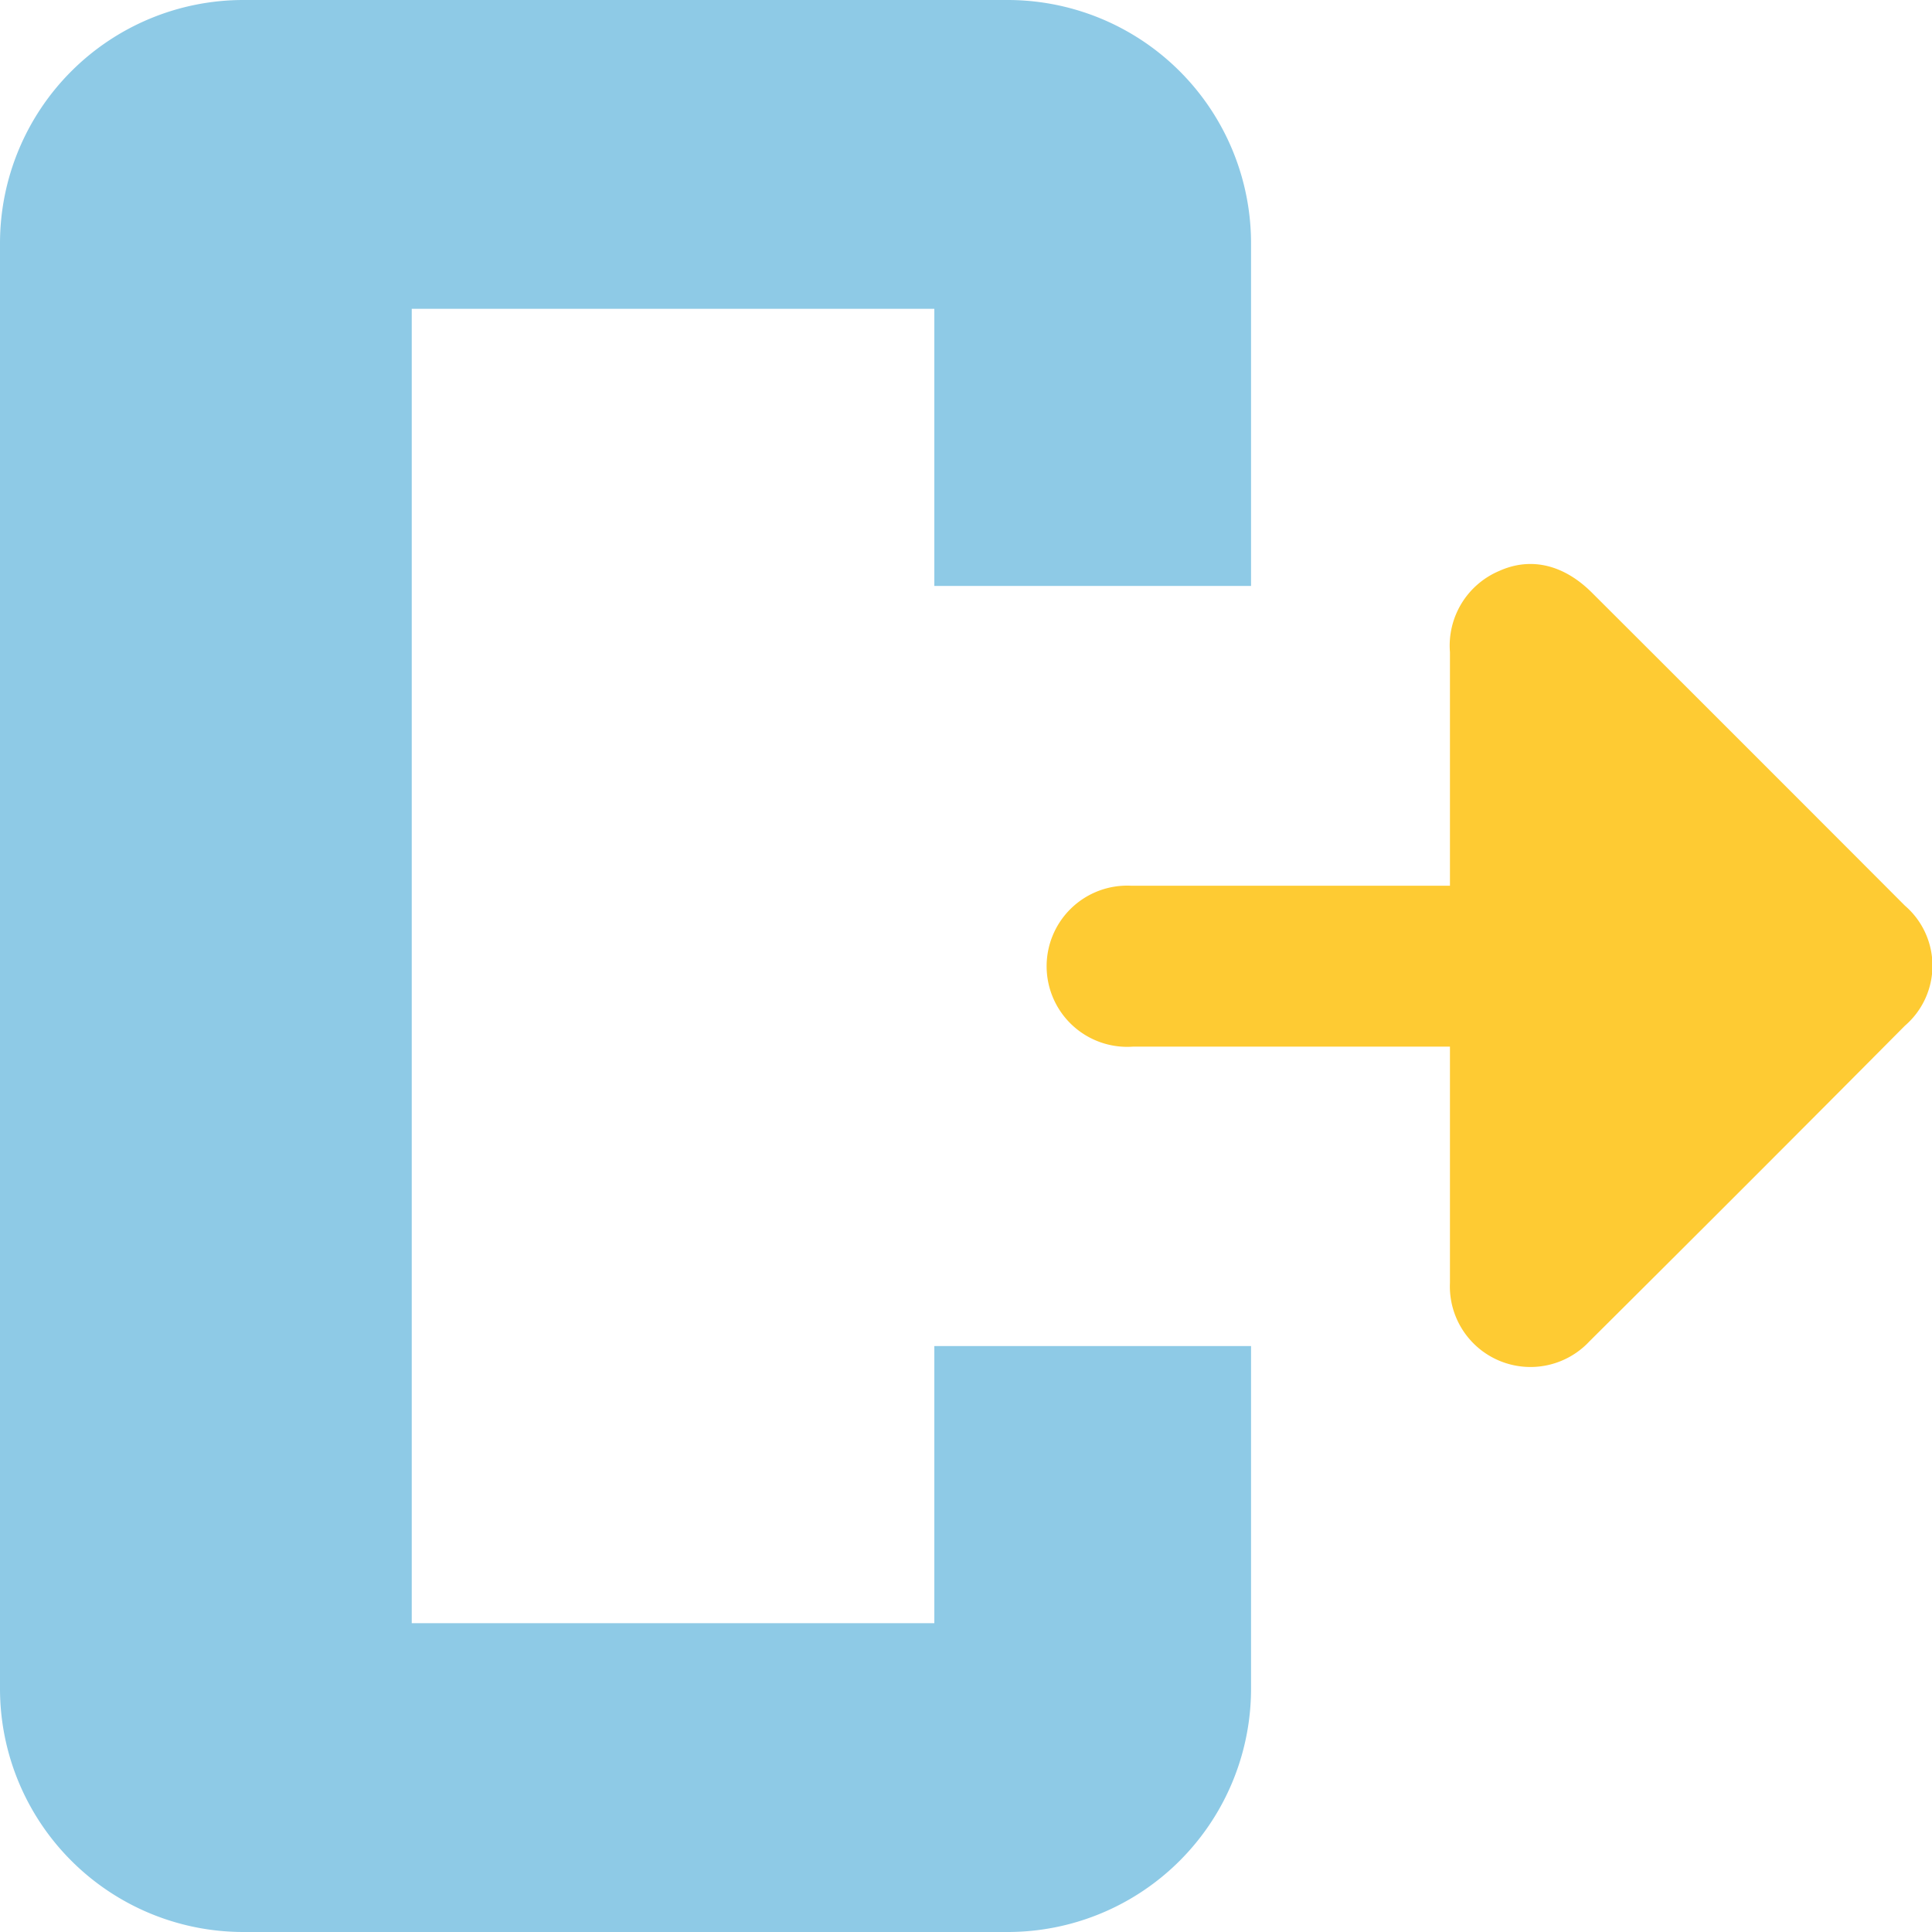 <svg id="Слой_1" data-name="Слой 1" xmlns="http://www.w3.org/2000/svg" viewBox="0 0 122 122"><defs><style>.cls-1{fill:#fecb33;}.cls-2{fill:#8ecae6;}</style></defs><path class="cls-1" d="M91.56,66.09H90c-6.14,0-12.29,0-18.43,0a5.09,5.09,0,1,1-.16-10.16H91.56V54.62c0-4.48,0-9,0-13.44a5.12,5.12,0,0,1,3.12-5.13c2-.9,4.08-.39,5.85,1.38q9.89,9.87,19.76,19.76a5,5,0,0,1,0,7.58q-9.93,10-19.92,19.93A5.09,5.09,0,0,1,91.56,81Z"/><path class="cls-2" d="M59,0H15.37A15.37,15.37,0,0,0,0,15.37v91.26A15.37,15.37,0,0,0,15.37,122H63.63A15.37,15.37,0,0,0,79,106.63V85H59v17.5H26v-83H59V37H79V15.37A15.37,15.37,0,0,0,63.63,0Z"/></svg>